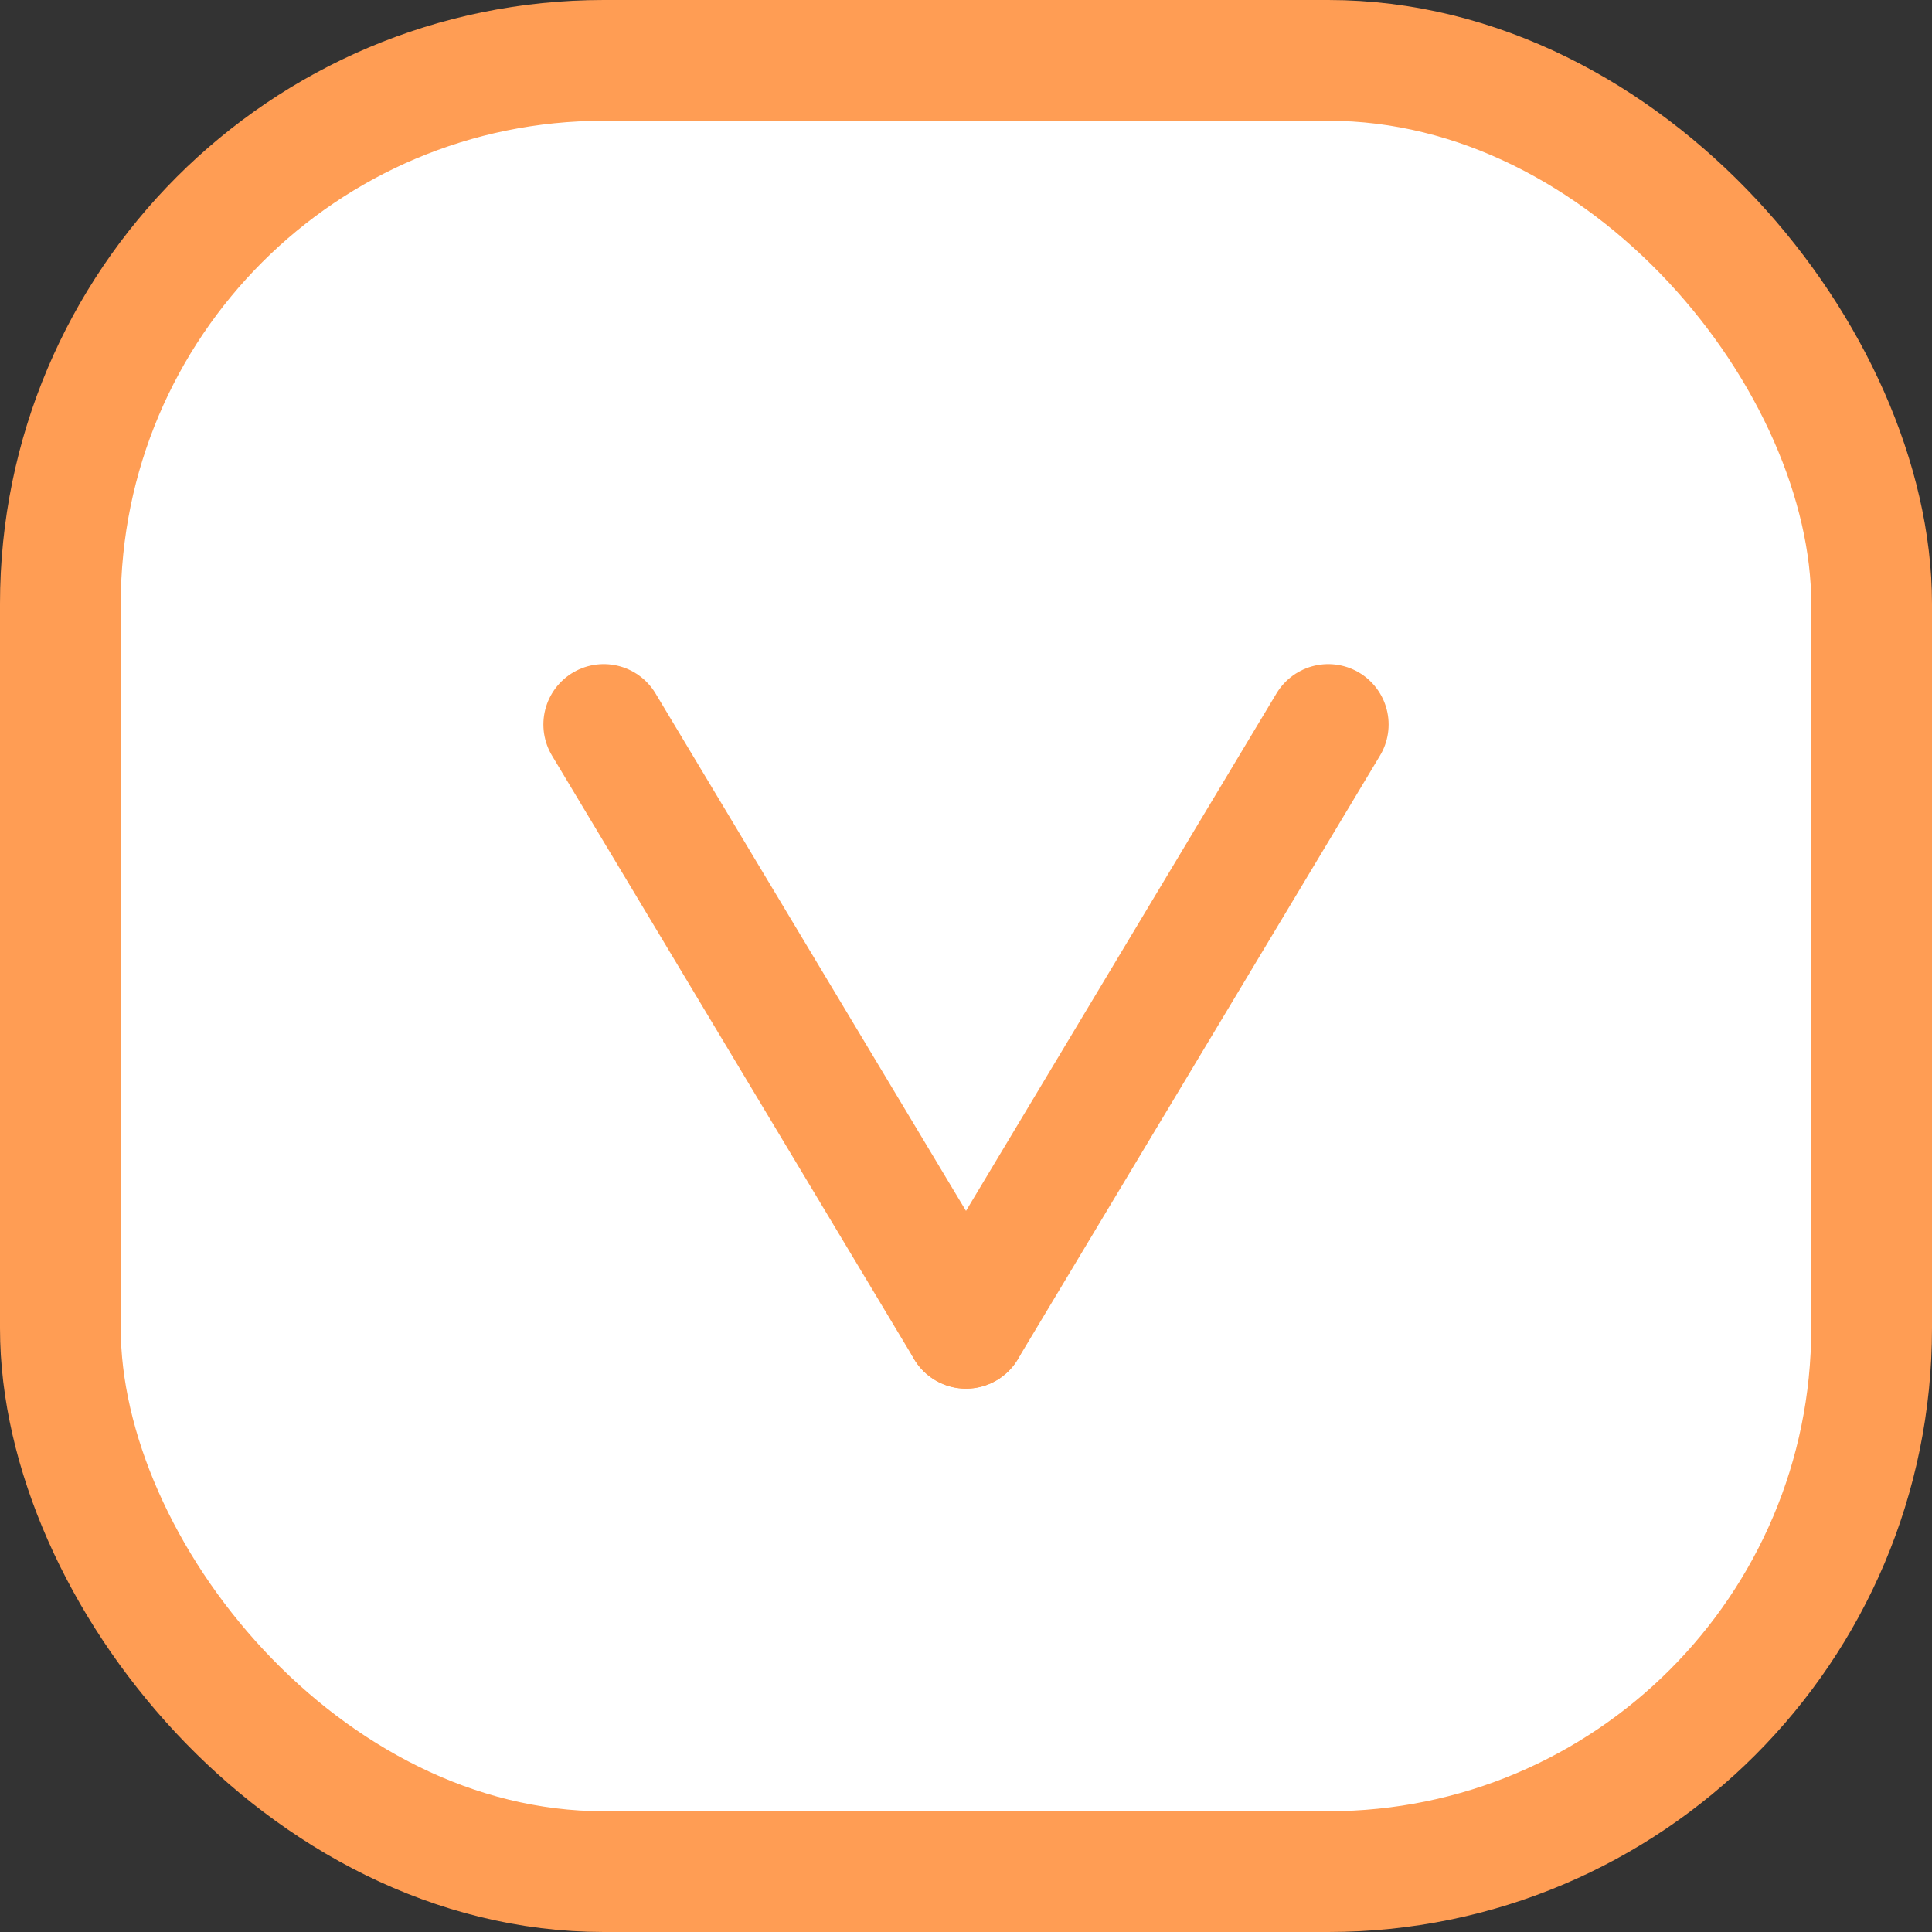 <svg width="16" height="16" viewBox="0 0 16 16" fill="none" xmlns="http://www.w3.org/2000/svg">
<rect x="0" y="0" width="16" height="16" fill="#333333" stroke="none"/>
<rect x="0.5" y="0.5" width="15" height="15" rx="4.5" fill="white" stroke="#FF9D54"/>
<path d="M5 6L8 11" stroke="#FF9D54" stroke-linecap="round" stroke-linejoin="round"/>
<path d="M11 6L8 11" stroke="#FF9D54" stroke-linecap="round" stroke-linejoin="round"/>
</svg>
